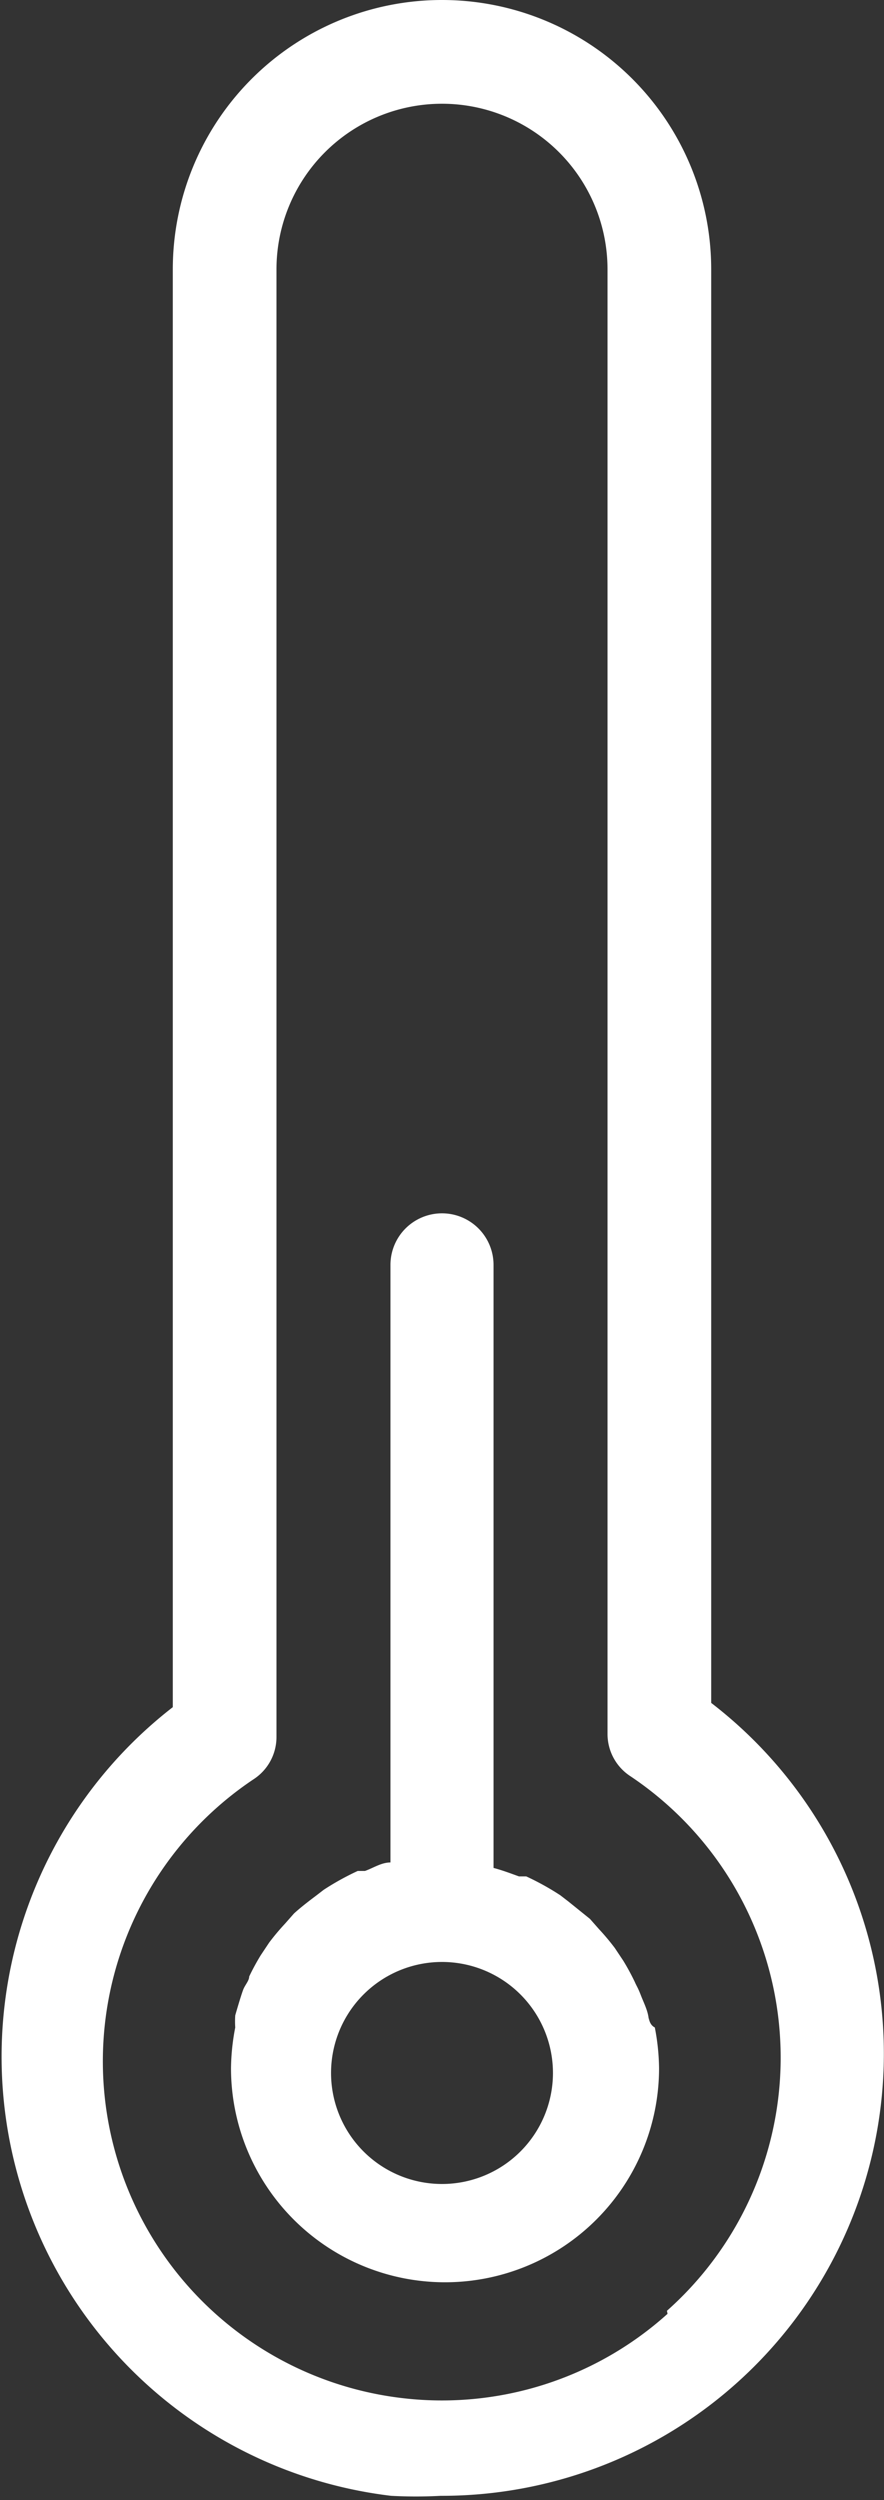 <svg xmlns="http://www.w3.org/2000/svg" viewBox="0 0 14.58 41.21"><rect x="0" y="0" width="14.58" height="41.21" fill="#333333" stroke="none"/><g id="레이어_2" data-name="레이어 2"><g id="레이어_1-2" data-name="레이어 1"><path d="M11.73,28.14V4.44a4.44,4.44,0,0,0-8.88,0v23.7a7.29,7.29,0,0,0,3.6,13,7.63,7.63,0,0,0,.82,0,7.29,7.29,0,0,0,4.46-13.07Zm-.72,10a5.56,5.56,0,0,1-4.37,1.39,5.59,5.59,0,0,1-2.46-10.2.83.83,0,0,0,.38-.7V4.44a2.73,2.73,0,1,1,5.46,0V28.58a.83.83,0,0,0,.38.7A5.58,5.58,0,0,1,11,38.09Zm-.31-4.83c0-.14-.08-.29-.13-.42s-.07-.15-.1-.22a3.9,3.9,0,0,0-.19-.35l-.14-.21a3.88,3.88,0,0,0-.26-.31l-.15-.17-.36-.29-.13-.1a4.4,4.4,0,0,0-.56-.31l-.12,0c-.14-.05-.27-.1-.42-.14V20.85a.85.85,0,1,0-1.7,0V30.7c-.15,0-.28.09-.42.14l-.12,0a4.4,4.4,0,0,0-.56.31l-.13.1c-.12.09-.25.19-.36.29l-.15.17a3.88,3.88,0,0,0-.26.31l-.14.21a3.9,3.9,0,0,0-.19.35c0,.07-.07.14-.1.22s-.09.28-.13.42a1.46,1.46,0,0,0,0,.2,3.71,3.71,0,0,0-.07.67,3.53,3.53,0,0,0,7.06,0,3.71,3.71,0,0,0-.07-.67C10.74,33.39,10.71,33.33,10.7,33.26ZM7.29,36a1.83,1.83,0,1,1,1.83-1.82A1.83,1.83,0,0,1,7.29,36Z" style="fill:#fff"/></g></g></svg>